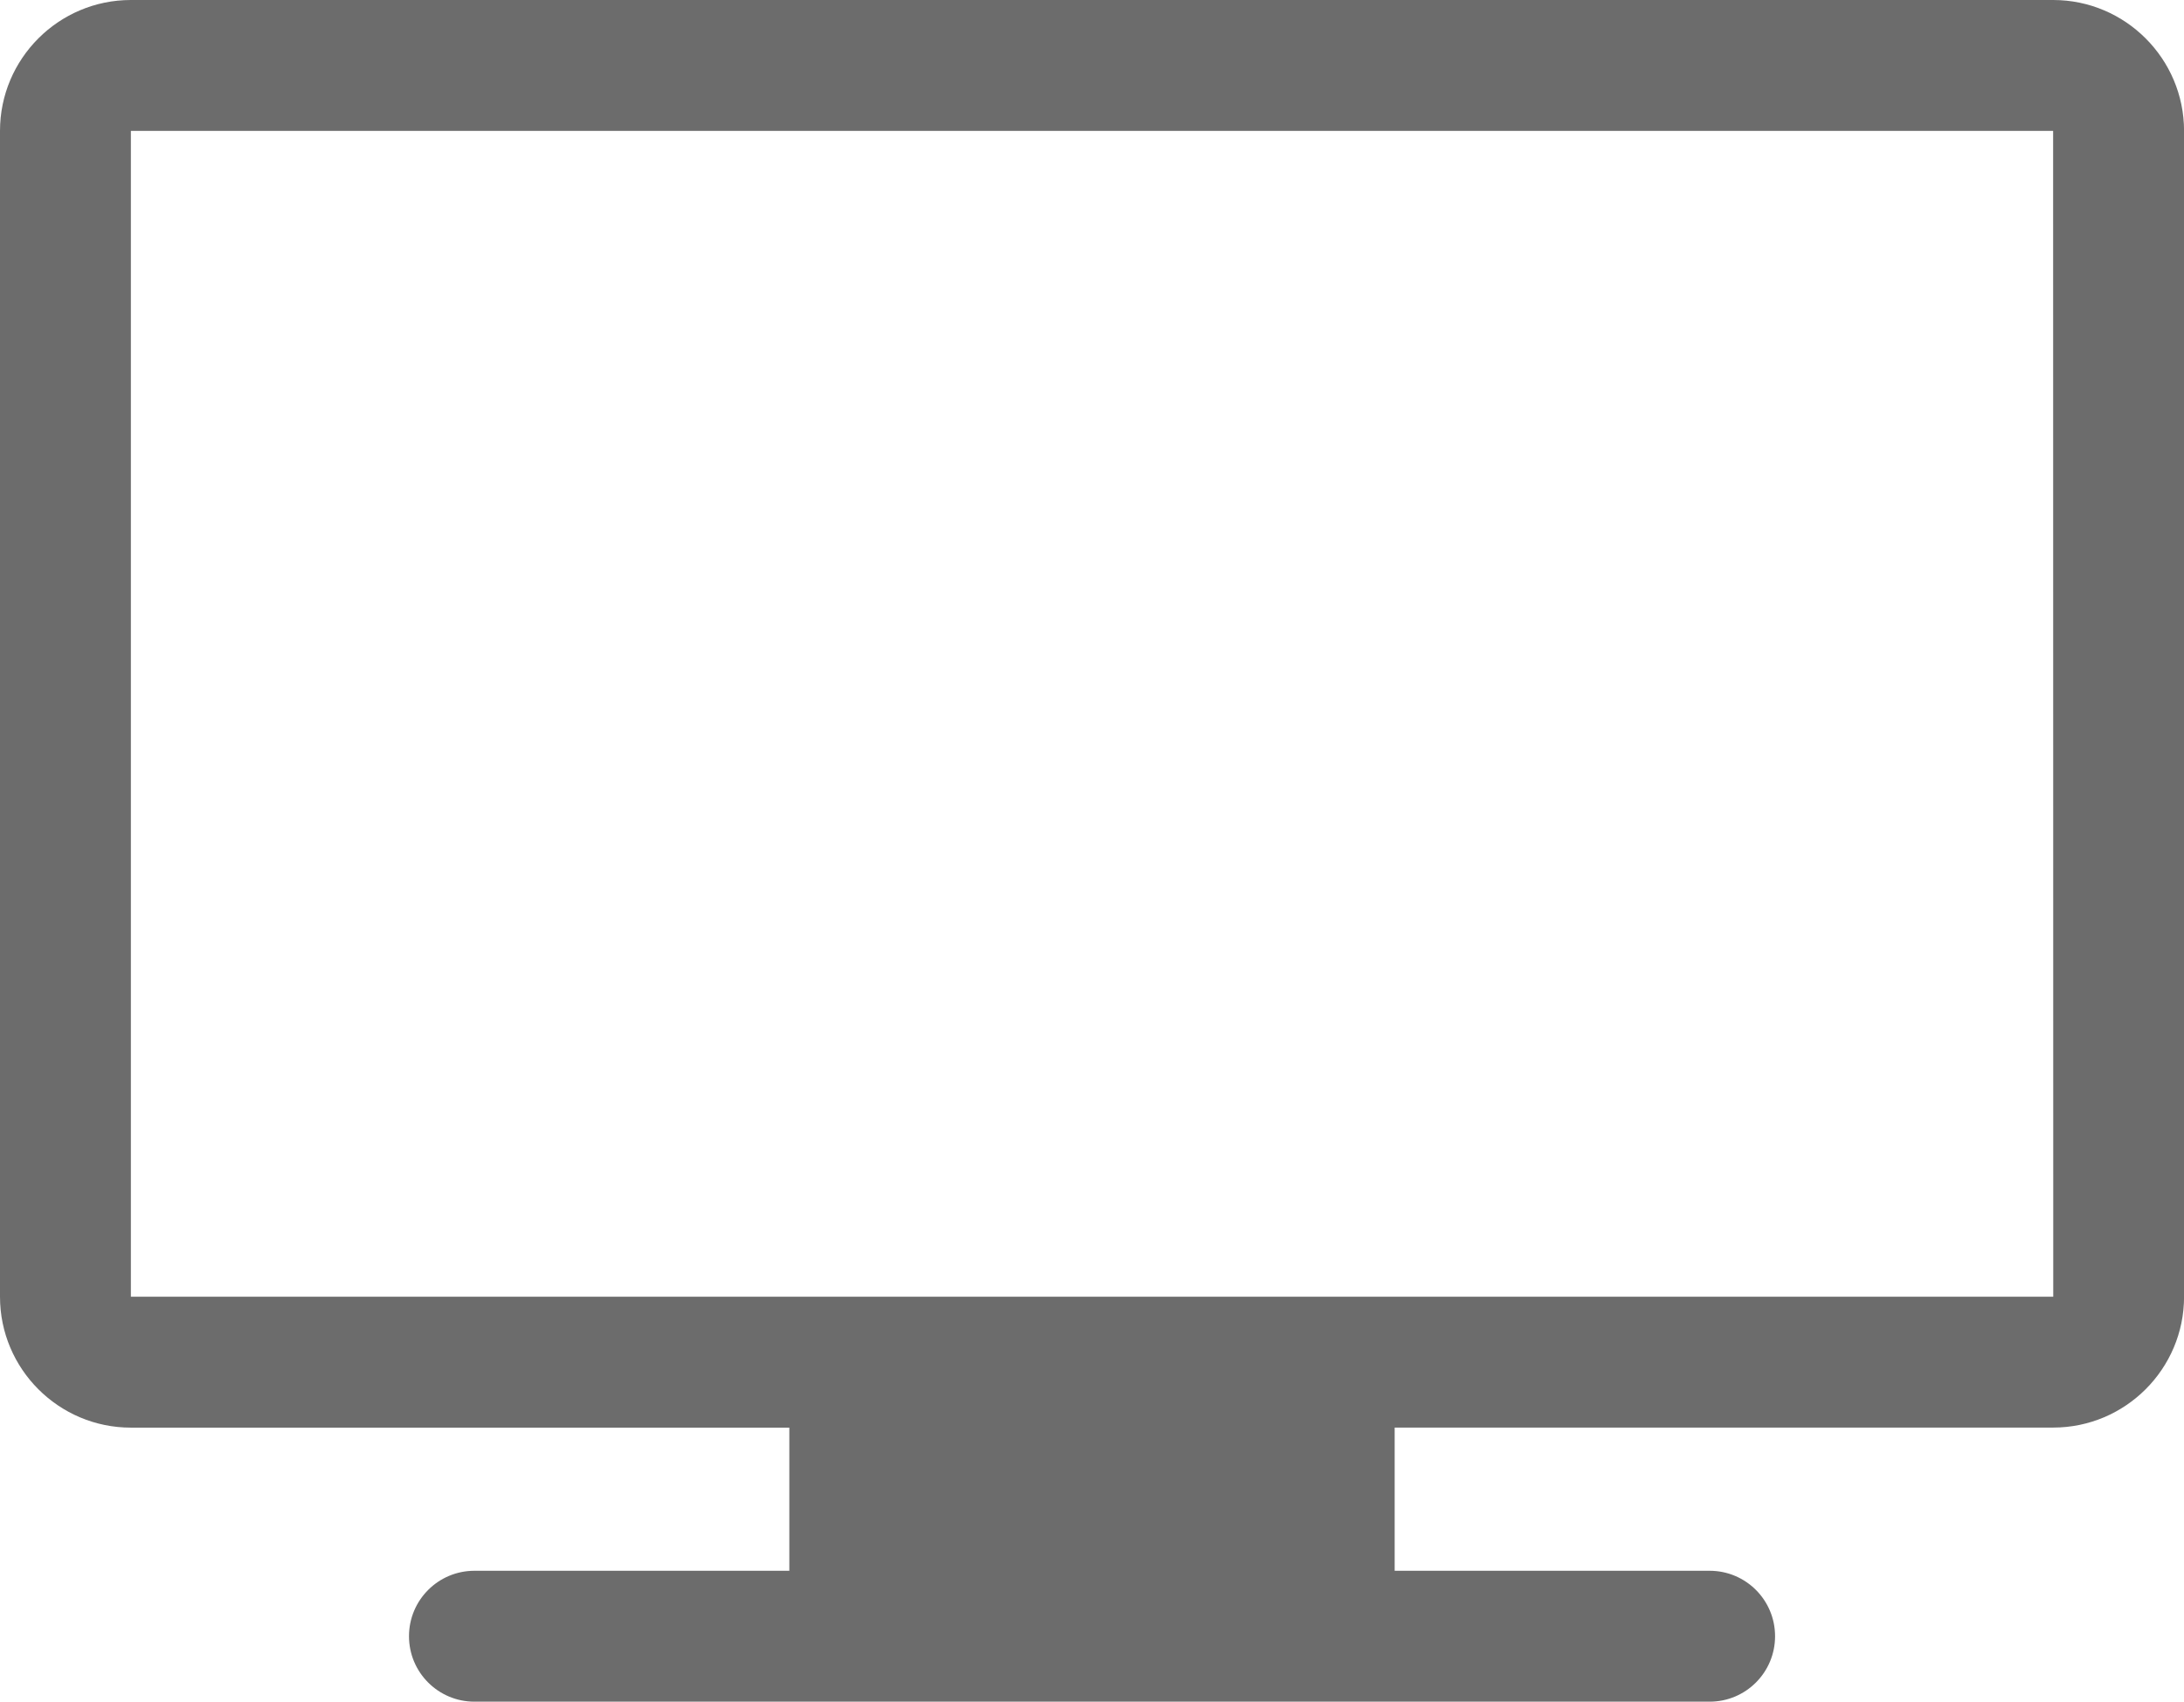 <?xml version="1.0" encoding="utf-8"?>
<!-- Generator: Adobe Illustrator 16.0.0, SVG Export Plug-In . SVG Version: 6.00 Build 0)  -->
<!DOCTYPE svg PUBLIC "-//W3C//DTD SVG 1.1//EN" "http://www.w3.org/Graphics/SVG/1.1/DTD/svg11.dtd">
<svg version="1.1" id="Слой_1" xmlns="http://www.w3.org/2000/svg" xmlns:xlink="http://www.w3.org/1999/xlink" x="0px" y="0px"
	 width="33.374px" height="26px" viewBox="0 0 33.374 26" enable-background="new 0 0 33.374 26" xml:space="preserve">
<path fill="#6C6C6C" d="M31.374,0H2C0.897,0,0,0.897,0,2v17.813c0,1.103,0.897,2,2,2h10.062V24H7.25c-0.552,0-1,0.447-1,1
	s0.448,1,1,1h18.875c0.553,0,1-0.447,1-1s-0.447-1-1-1h-4.813v-2.188h10.063c1.103,0,2-0.897,2-2V2C33.374,0.897,32.477,0,31.374,0z
	 M2,19.813V2h29.374l0.002,17.813H2z"/>
</svg>
